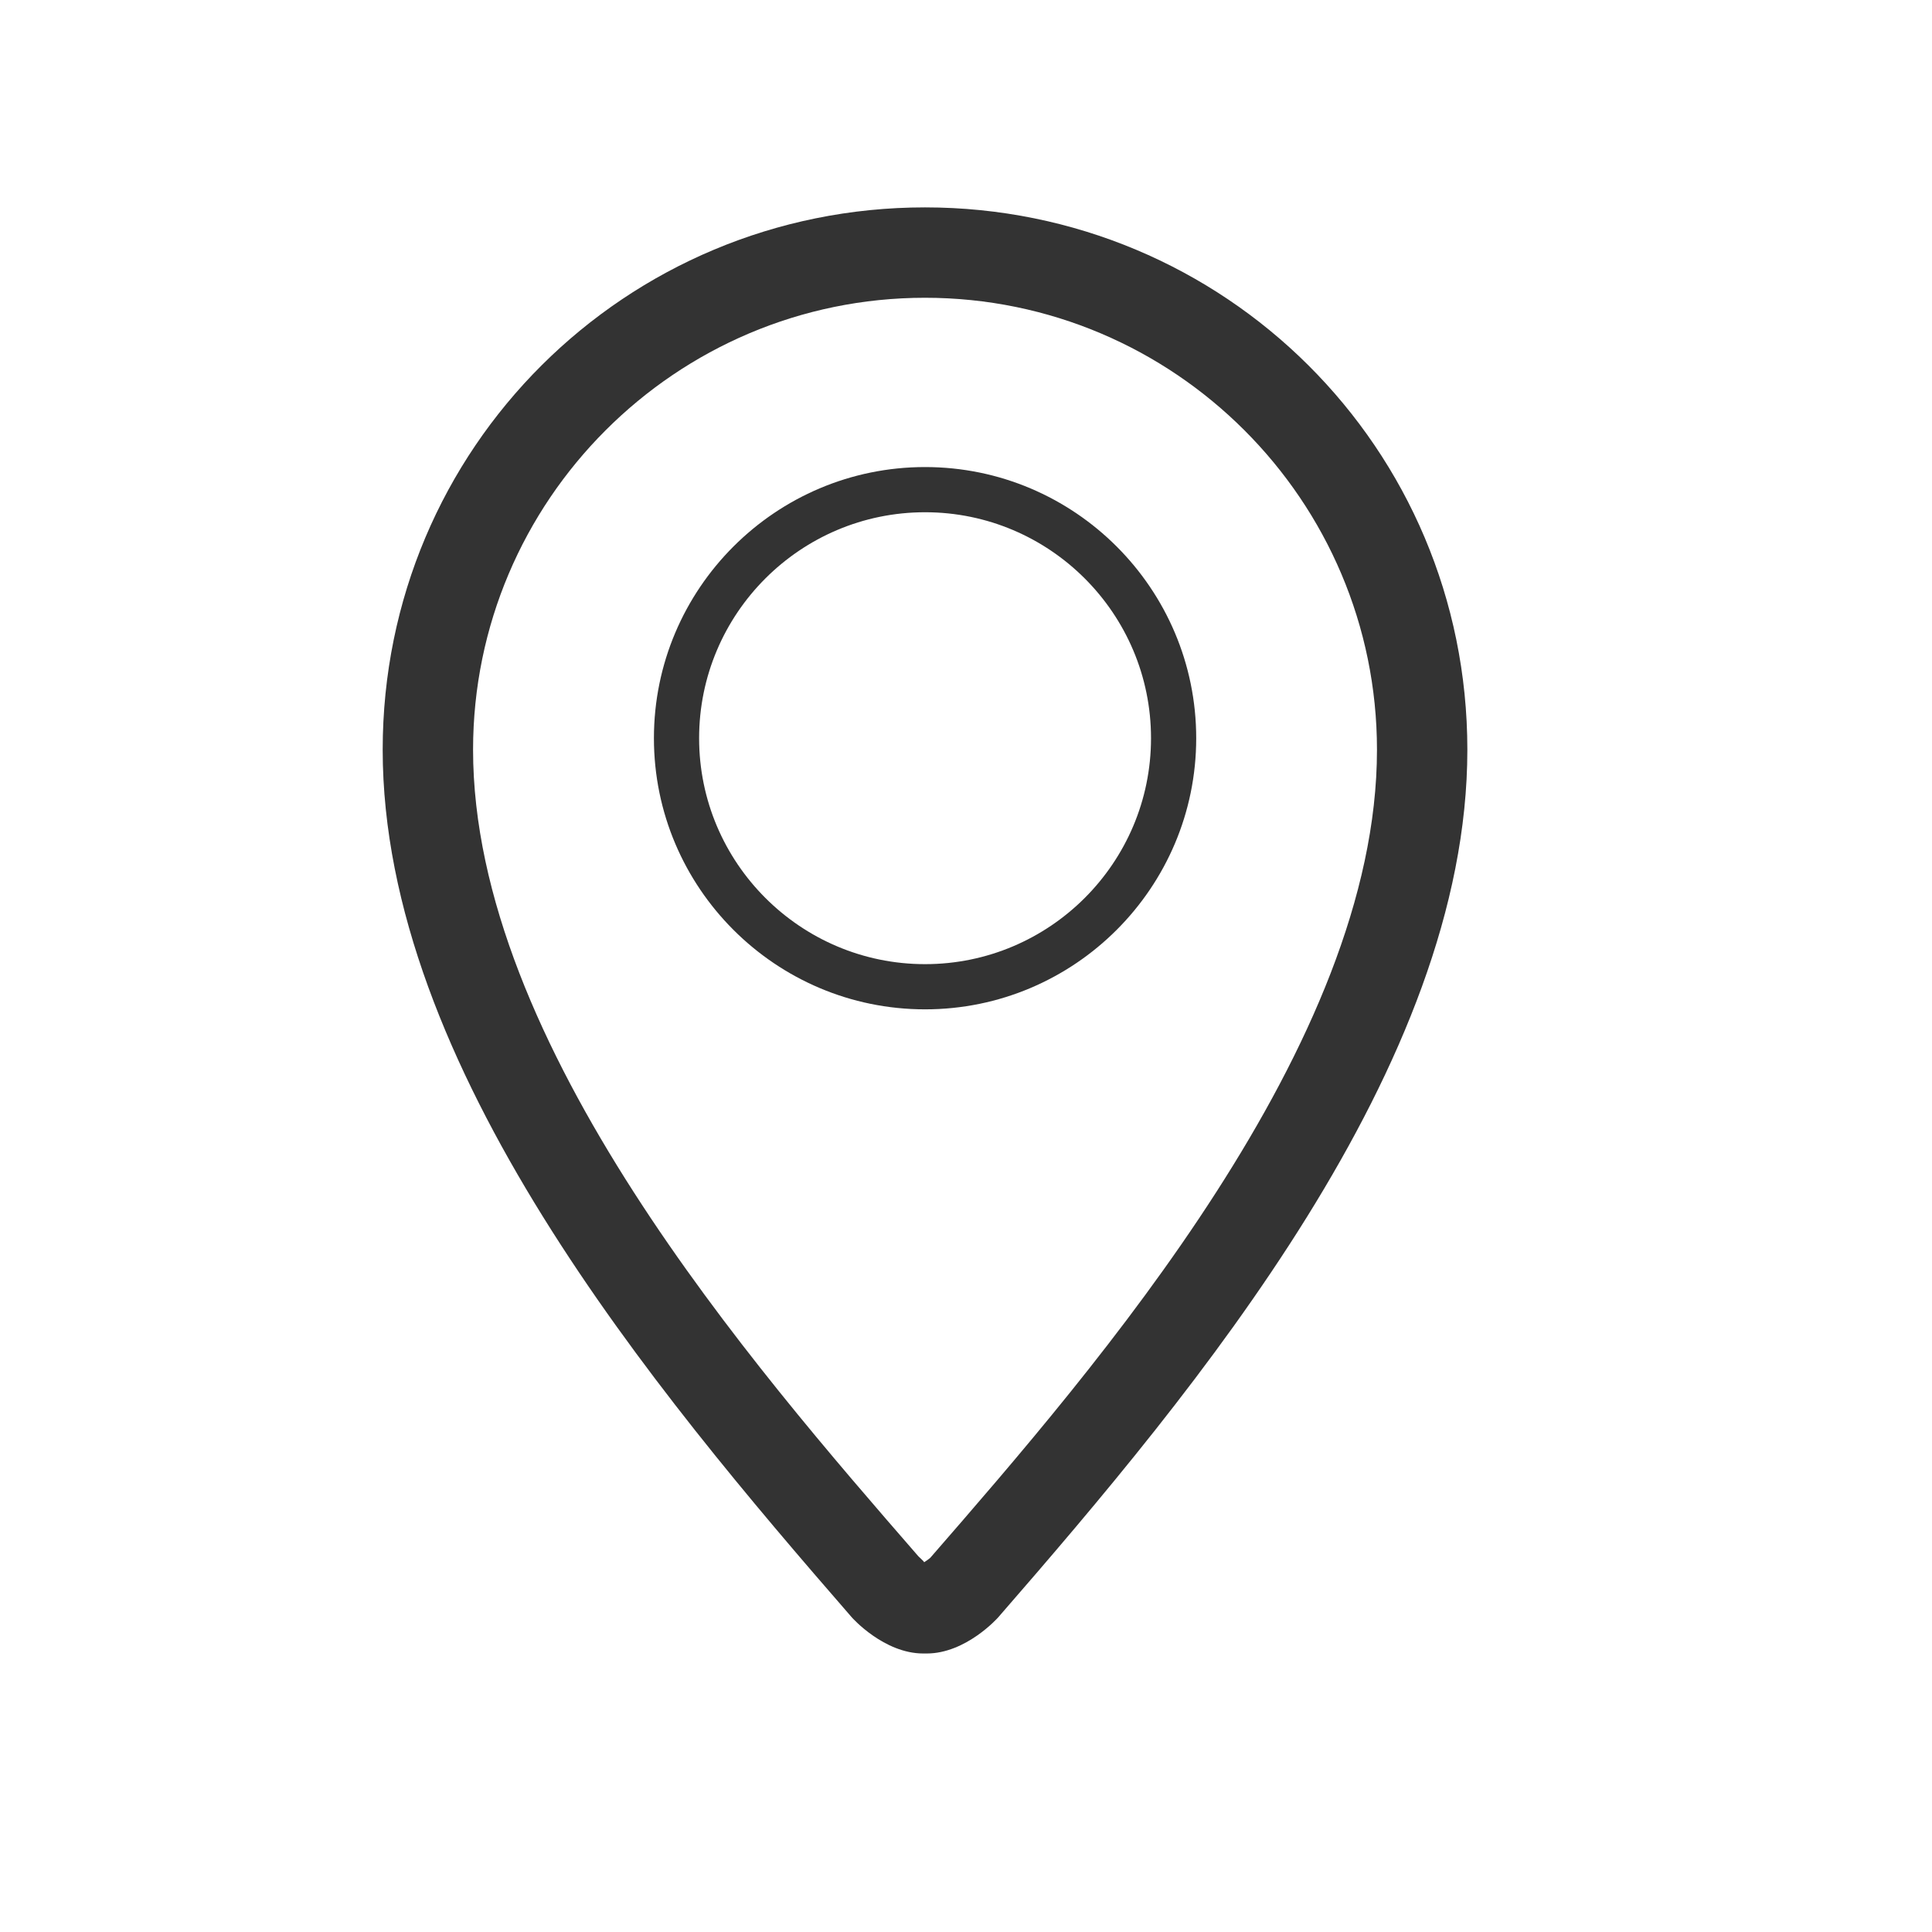 <?xml version="1.0" encoding="UTF-8" standalone="no"?>
<svg
   xmlns:dc="http://purl.org/dc/elements/1.1/"
   xmlns:cc="http://creativecommons.org/ns#"
   xmlns:rdf="http://www.w3.org/1999/02/22-rdf-syntax-ns#"
   xmlns:svg="http://www.w3.org/2000/svg"
   xmlns="http://www.w3.org/2000/svg"
   xmlns:sodipodi="http://sodipodi.sourceforge.net/DTD/sodipodi-0.dtd"
   xmlns:inkscape="http://www.inkscape.org/namespaces/inkscape"
   enable-background="new 0 0 32 32"
   height="64"
   id="Layer_1"
   version="1.1"
   viewBox="0 0 64 64"
   width="64"
   xml:space="preserve"
   inkscape:version="0.91 r13725"
   sodipodi:docname="picto_maps.svg"><defs
     id="defs10" /><sodipodi:namedview
     pagecolor="#ffffff"
     bordercolor="#666666"
     borderopacity="1"
     objecttolerance="10"
     gridtolerance="10"
     guidetolerance="10"
     inkscape:pageopacity="0"
     inkscape:pageshadow="2"
     inkscape:window-width="1673"
     inkscape:window-height="829"
     id="namedview8"
     showgrid="false"
     inkscape:zoom="3.6875"
     inkscape:cx="1.3405336"
     inkscape:cy="29.458283"
     inkscape:window-x="10"
     inkscape:window-y="34"
     inkscape:window-maximized="0"
     inkscape:current-layer="Layer_1" /><g
     id="location"
     transform="matrix(1.497,0,0,1.497,6.689,6.87)"><path
       d="m 16.002,17.746 c 3.309,0 6,-2.692 6,-6 0,-3.308 -2.691,-6 -6,-6 -3.309,0 -6,2.691 -6,6 0,3.309 2.691,6 6,6 z m 0,-11 c 2.758,0 5,2.242 5,5 0,2.758 -2.242,5 -5,5 -2.758,0 -5,-2.242 -5,-5 0,-2.758 2.242,-5 5,-5 z"
       id="path4"
       inkscape:connector-curvature="0"
       style="clip-rule:evenodd;fill:#333333;fill-rule:evenodd" /><path
       d="M 16,0 C 9.382,0 4,5.316 4,12.001 c 0,7 6.001,14.161 10.376,19.194 0.016,0.02 0.718,0.805 1.586,0.805 0.002,0 0.073,0 0.077,0 0.867,0 1.57,-0.785 1.586,-0.805 C 22.002,26.162 28.002,19.002 28.002,12.001 28.002,5.316 22.619,0 16,0 Z m 0.117,29.883 c -0.021,0.02 -0.082,0.064 -0.135,0.098 -0.01,-0.027 -0.084,-0.086 -0.129,-0.133 C 12.188,25.631 6,18.514 6,12.001 6,6.487 10.487,2 16,2 c 5.516,0 10.002,4.487 10.002,10.002 0,6.512 -6.188,13.629 -9.885,17.881 z"
       id="path6"
       inkscape:connector-curvature="0"
       style="clip-rule:evenodd;fill:#333333;fill-rule:evenodd" /></g></svg>